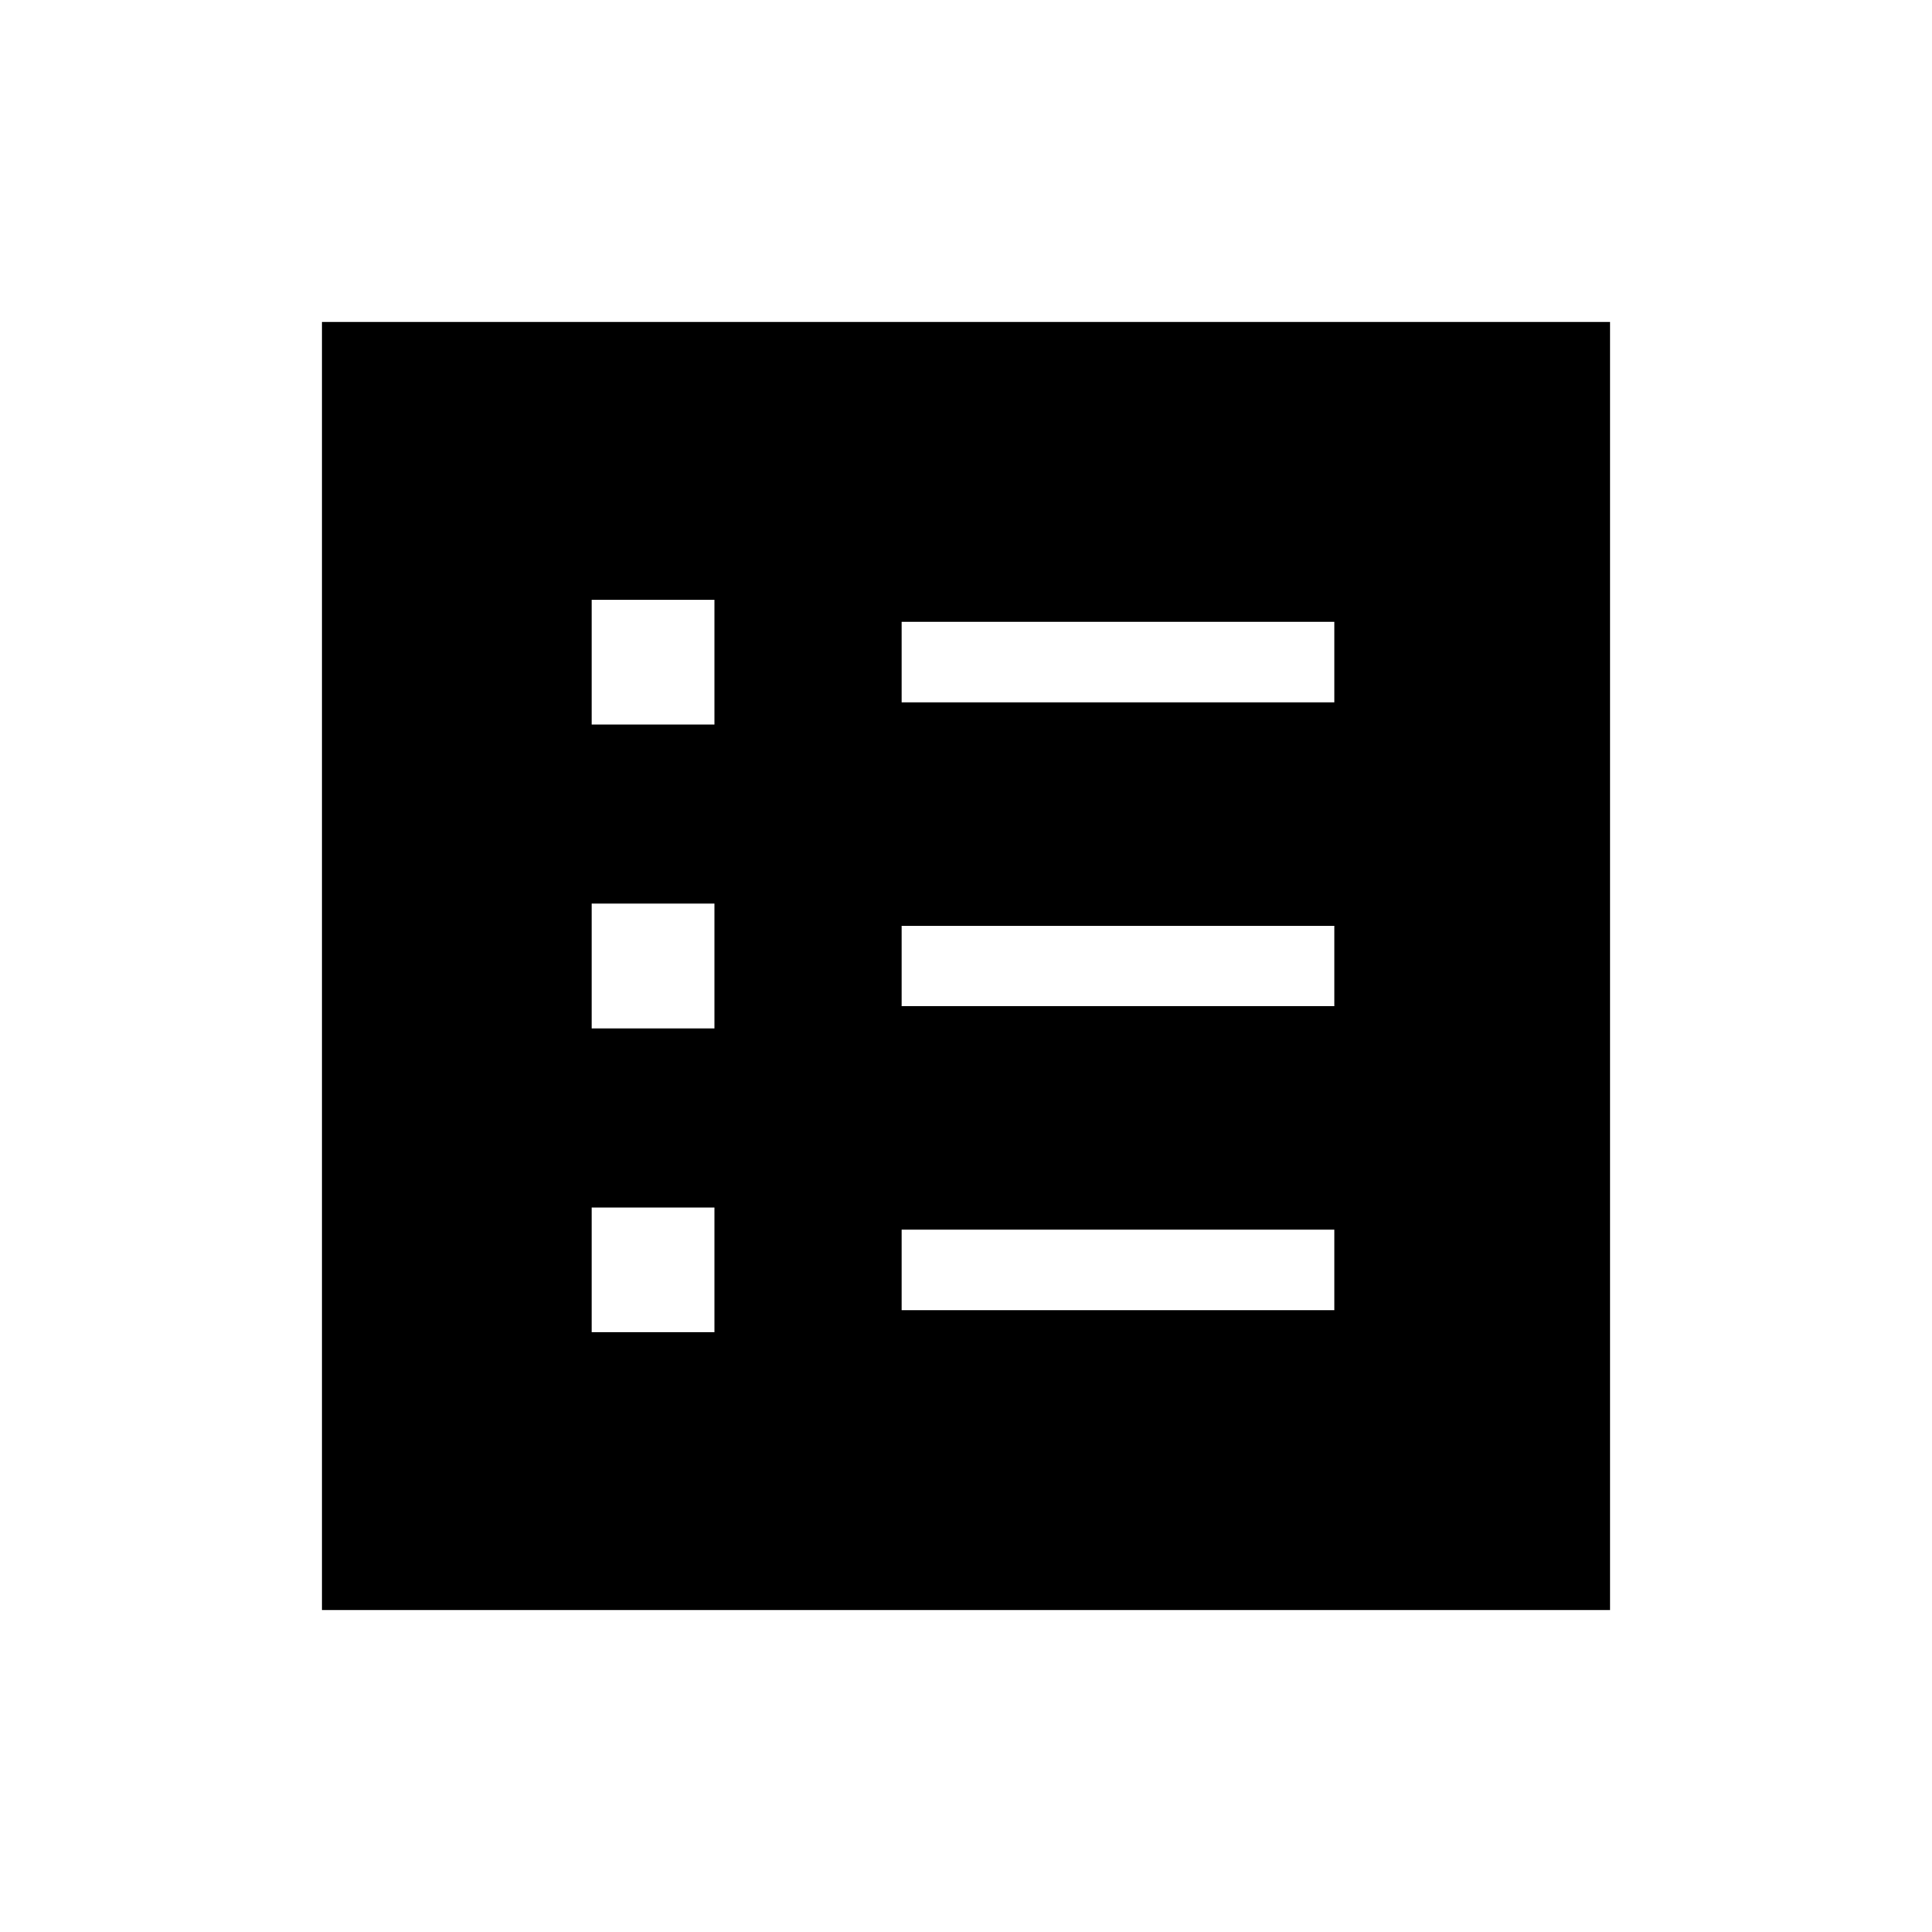 <svg xmlns="http://www.w3.org/2000/svg" height="24" width="24"><path d="M7.35 16.55h1.525V15H7.35Zm0-3.775h1.525v-1.55H7.35ZM7.35 9h1.525V7.45H7.35Zm3.85 7.275h5.375v-1H11.2Zm0-3.775h5.375v-1H11.2Zm0-3.775h5.375v-1H11.2ZM4 20V4h16v16Z"/></svg>